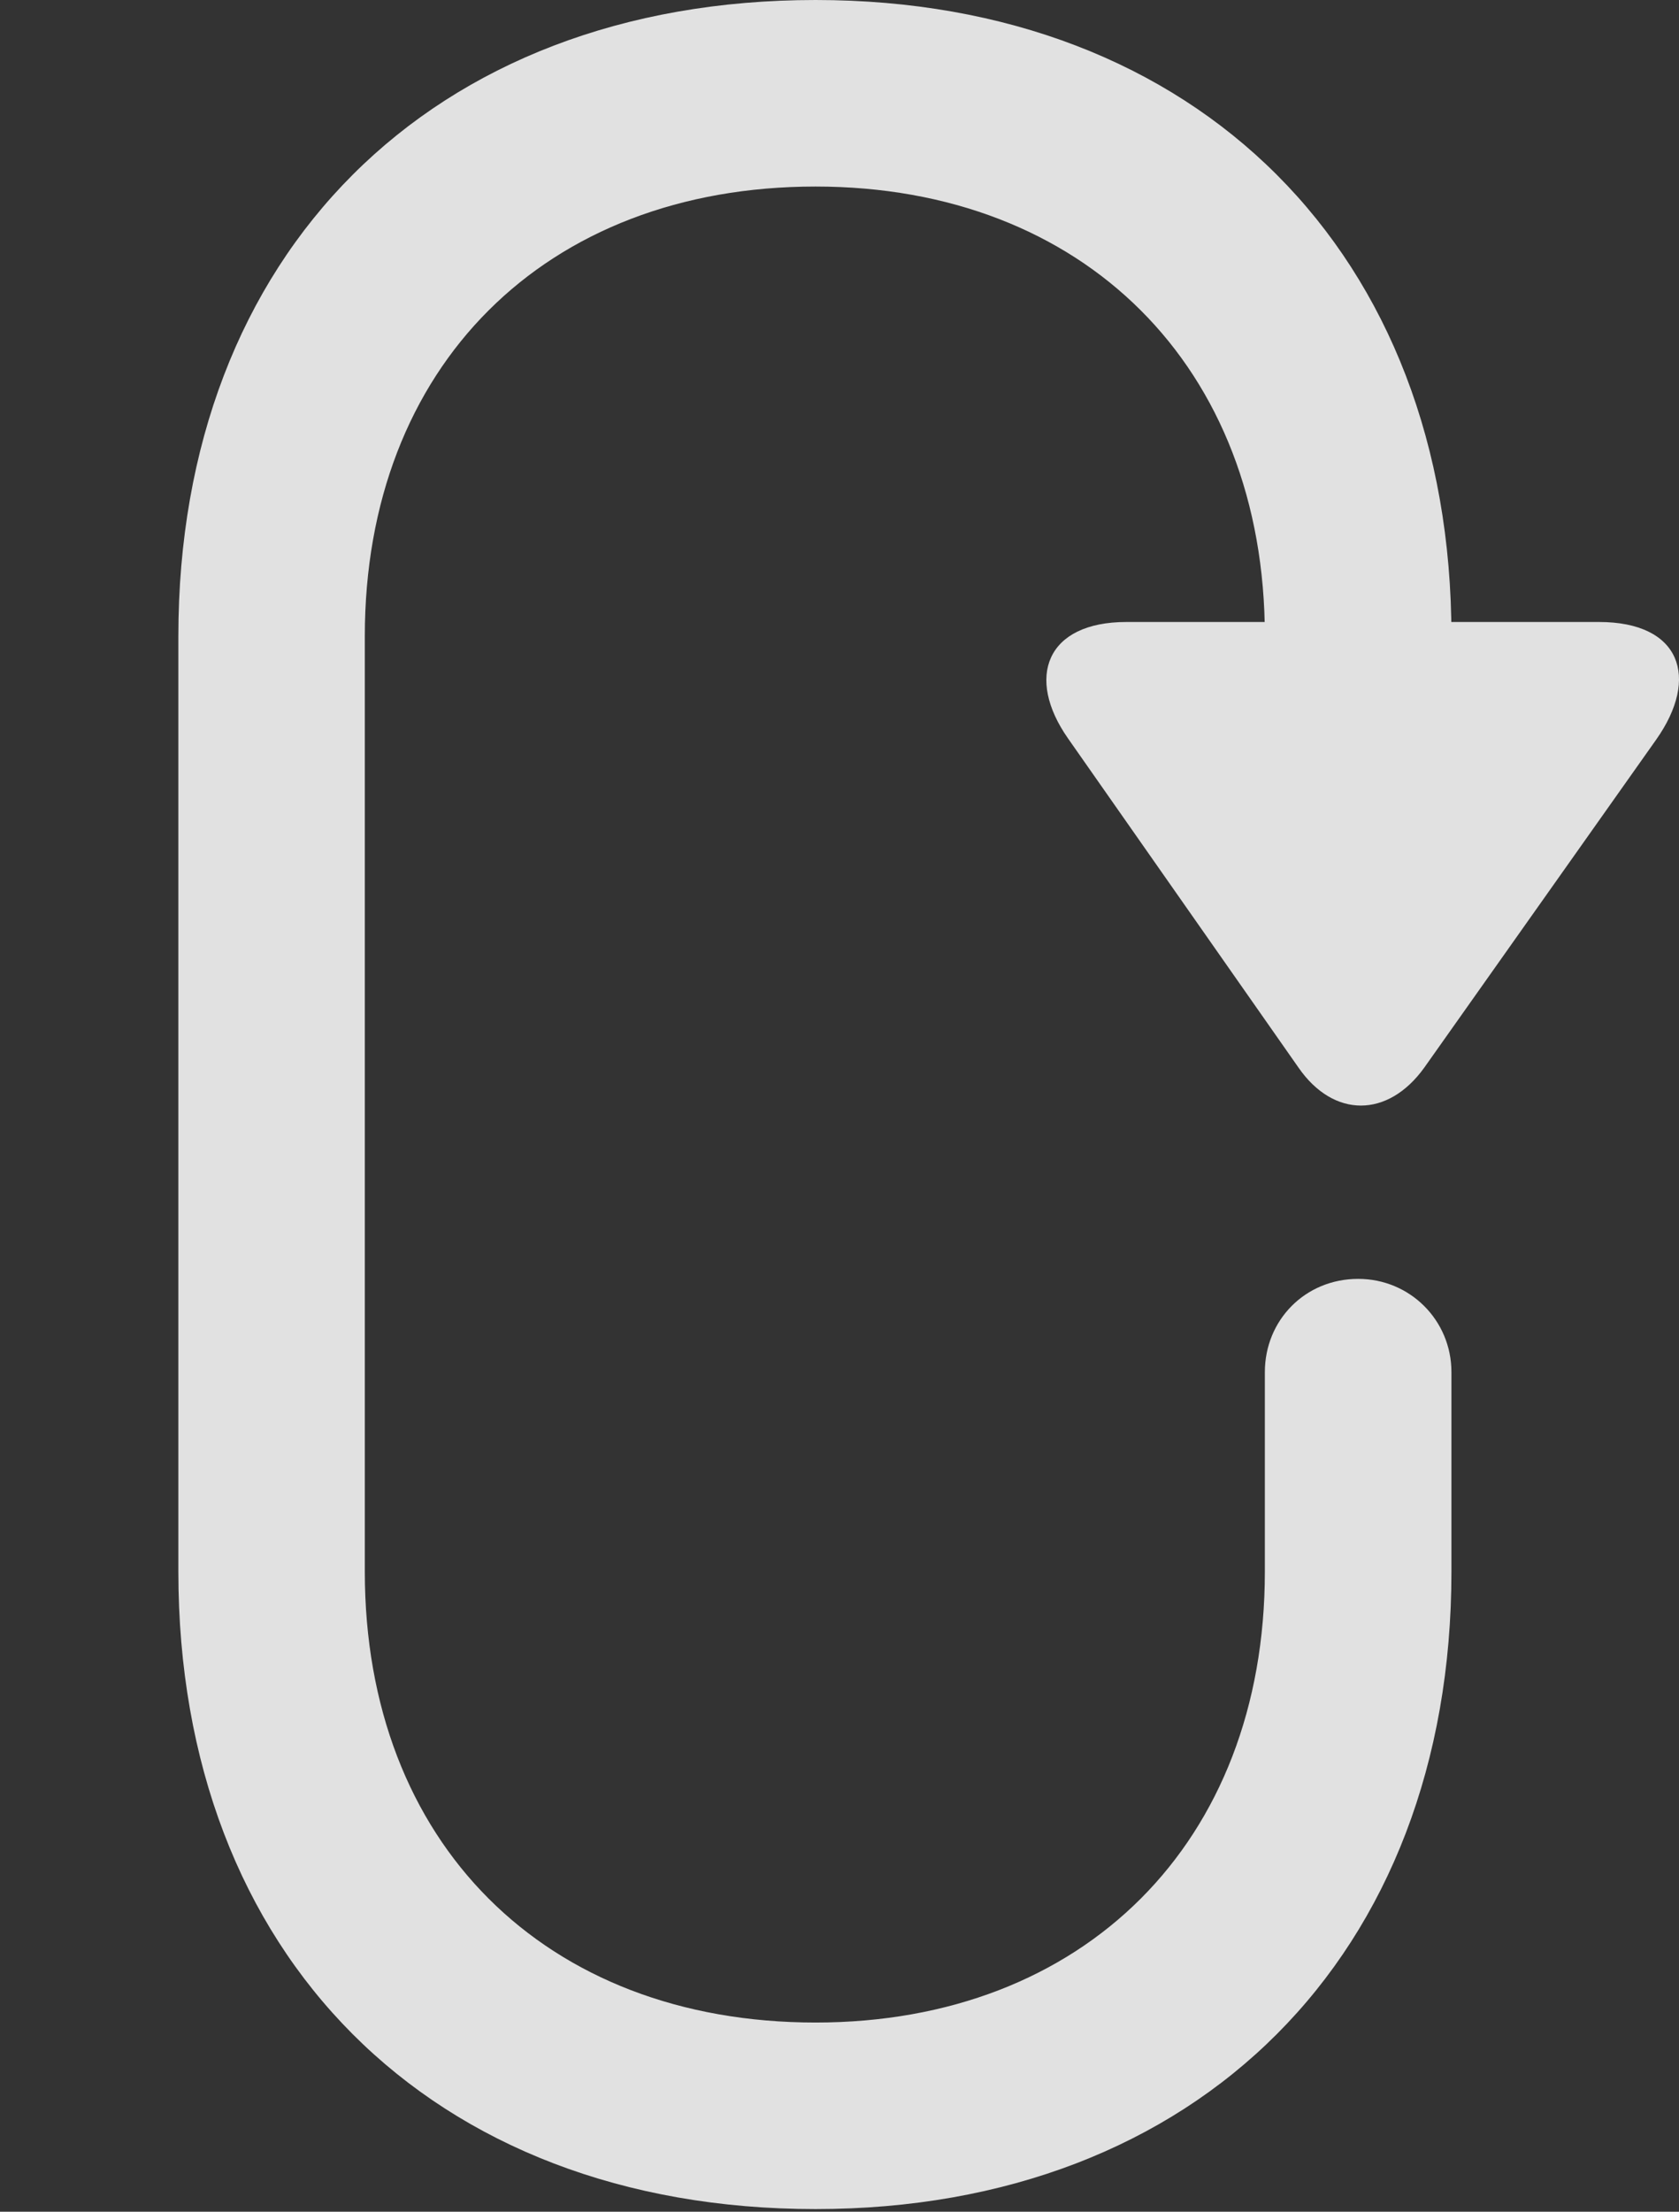 <?xml version="1.0" encoding="UTF-8"?>
<!--Generator: Apple Native CoreSVG 326-->
<!DOCTYPE svg
PUBLIC "-//W3C//DTD SVG 1.1//EN"
       "http://www.w3.org/Graphics/SVG/1.1/DTD/svg11.dtd">
<svg version="1.1" xmlns="http://www.w3.org/2000/svg" xmlns:xlink="http://www.w3.org/1999/xlink" viewBox="0 0 12.661 16.67">
 <rect x="0" y="0" width="12.661" height="16.67" fill="#333333" stroke="none"/>
 <g>
  <rect height="16.67" opacity="0" width="12.661" x="0" y="0"/>
  <path d="M6.15 16.65C9.031 16.65 10.945 14.736 10.945 11.846L10.945 10.342C10.945 9.951 10.632 9.639 10.242 9.639C9.841 9.639 9.538 9.951 9.538 10.342L9.538 11.846C9.538 13.887 8.171 15.244 6.15 15.244C4.109 15.244 2.751 13.887 2.751 11.846L2.751 4.795C2.751 2.764 4.109 1.406 6.15 1.406C8.171 1.406 9.538 2.764 9.538 4.795L9.538 5.615L10.945 5.615L10.945 4.795C10.945 1.914 9.031 0 6.15 0C3.249 0 1.345 1.914 1.345 4.795L1.345 11.846C1.345 14.736 3.249 16.65 6.15 16.65ZM12.058 4.688L8.494 4.688C7.888 4.688 7.732 5.107 8.054 5.566L9.792 8.047C10.056 8.428 10.466 8.428 10.74 8.047L12.488 5.576C12.82 5.107 12.673 4.688 12.058 4.688Z" fill="white" fill-opacity="0.85"/>
 </g>
</svg>

